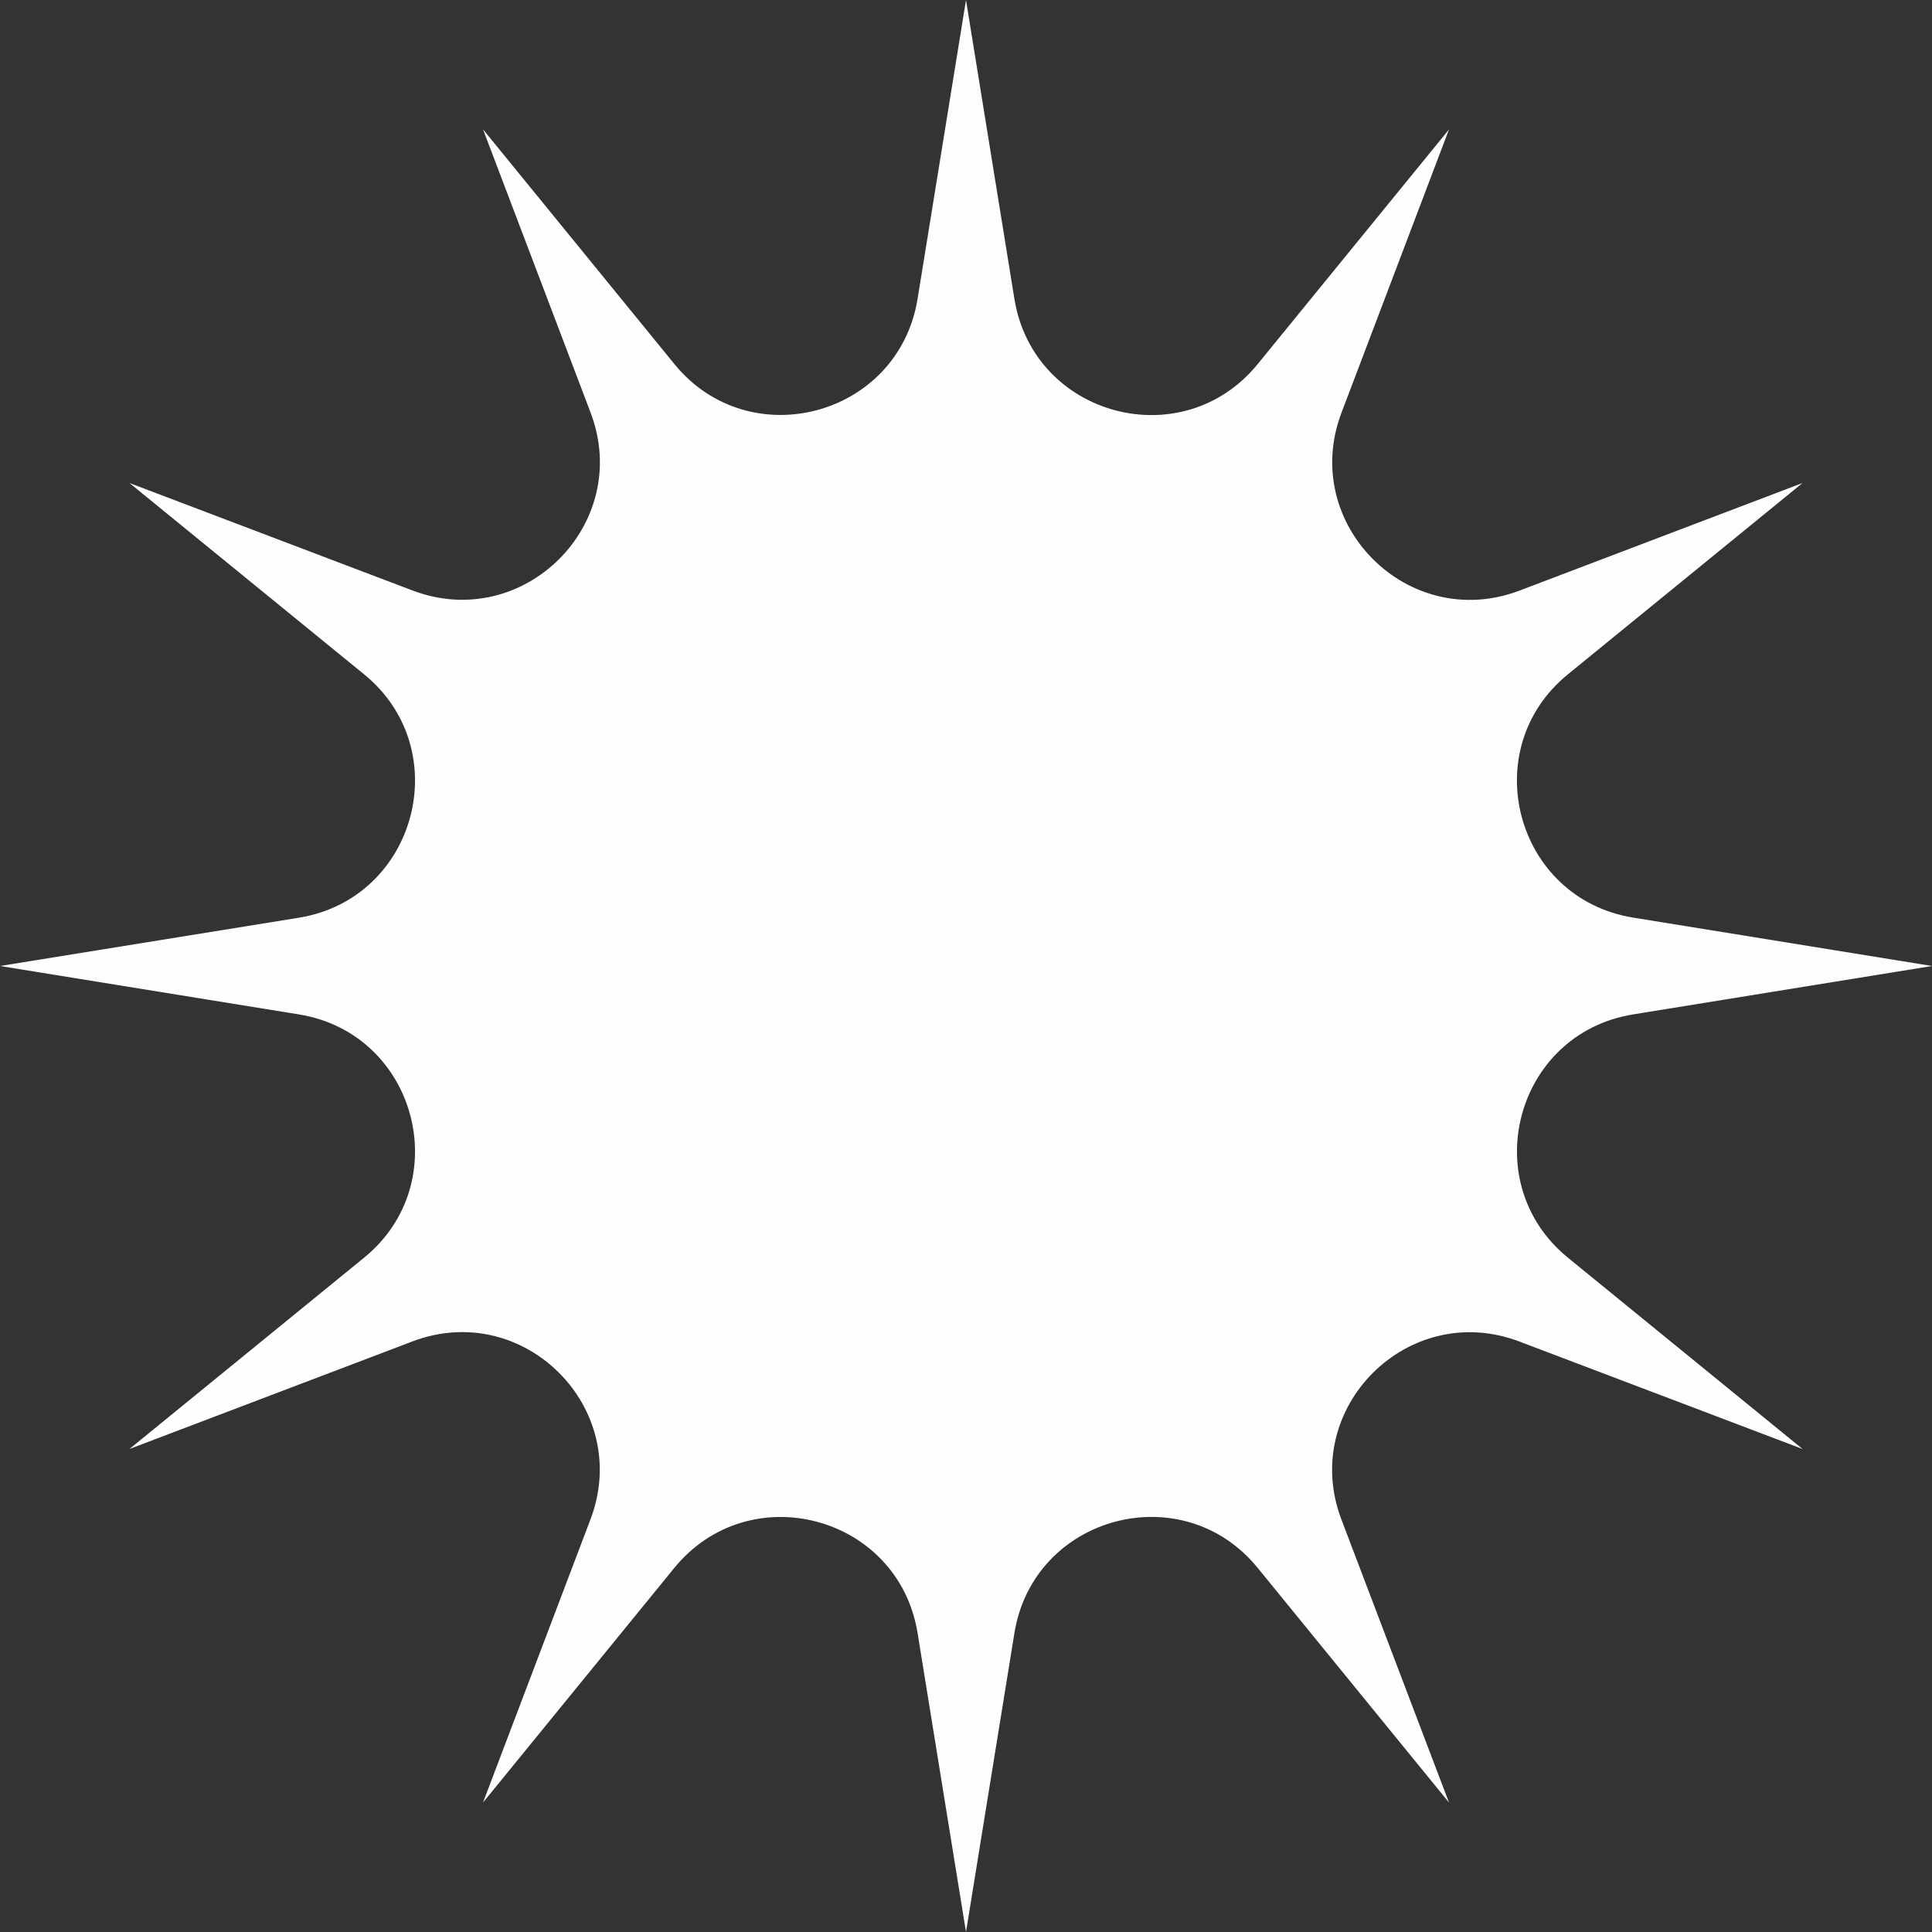 <svg xmlns="http://www.w3.org/2000/svg" width="16" height="16" fill="none" viewBox="0 0 16 16"><rect x="0" y="0" width="16" height="16" fill="#333333" stroke="none"/><path fill="#FDFDFD" d="m8 0 .401 2.476c.158.973 1.39 1.304 2.014.54L12 1.072l-.89 2.345c-.35.921.552 1.824 1.474 1.474L14.928 4l-1.944 1.585c-.764.623-.433 1.856.54 2.014L16 8l-2.476.401c-.973.158-1.303 1.39-.54 2.014L14.928 12l-2.345-.89c-.921-.35-1.824.552-1.474 1.474L12 14.928l-1.585-1.944c-.623-.764-1.856-.433-2.014.54L8 16l-.401-2.476c-.158-.973-1.39-1.303-2.014-.54L4 14.928l.89-2.345c.35-.921-.552-1.824-1.474-1.474L1.072 12l1.944-1.585c.763-.623.433-1.856-.54-2.014L0 8l2.476-.4c.973-.159 1.303-1.392.54-2.015L1.072 4l2.344.89c.922.35 1.825-.552 1.475-1.473L4 1.071l1.585 1.944c.623.764 1.856.433 2.014-.54L8 0Z"/></svg>